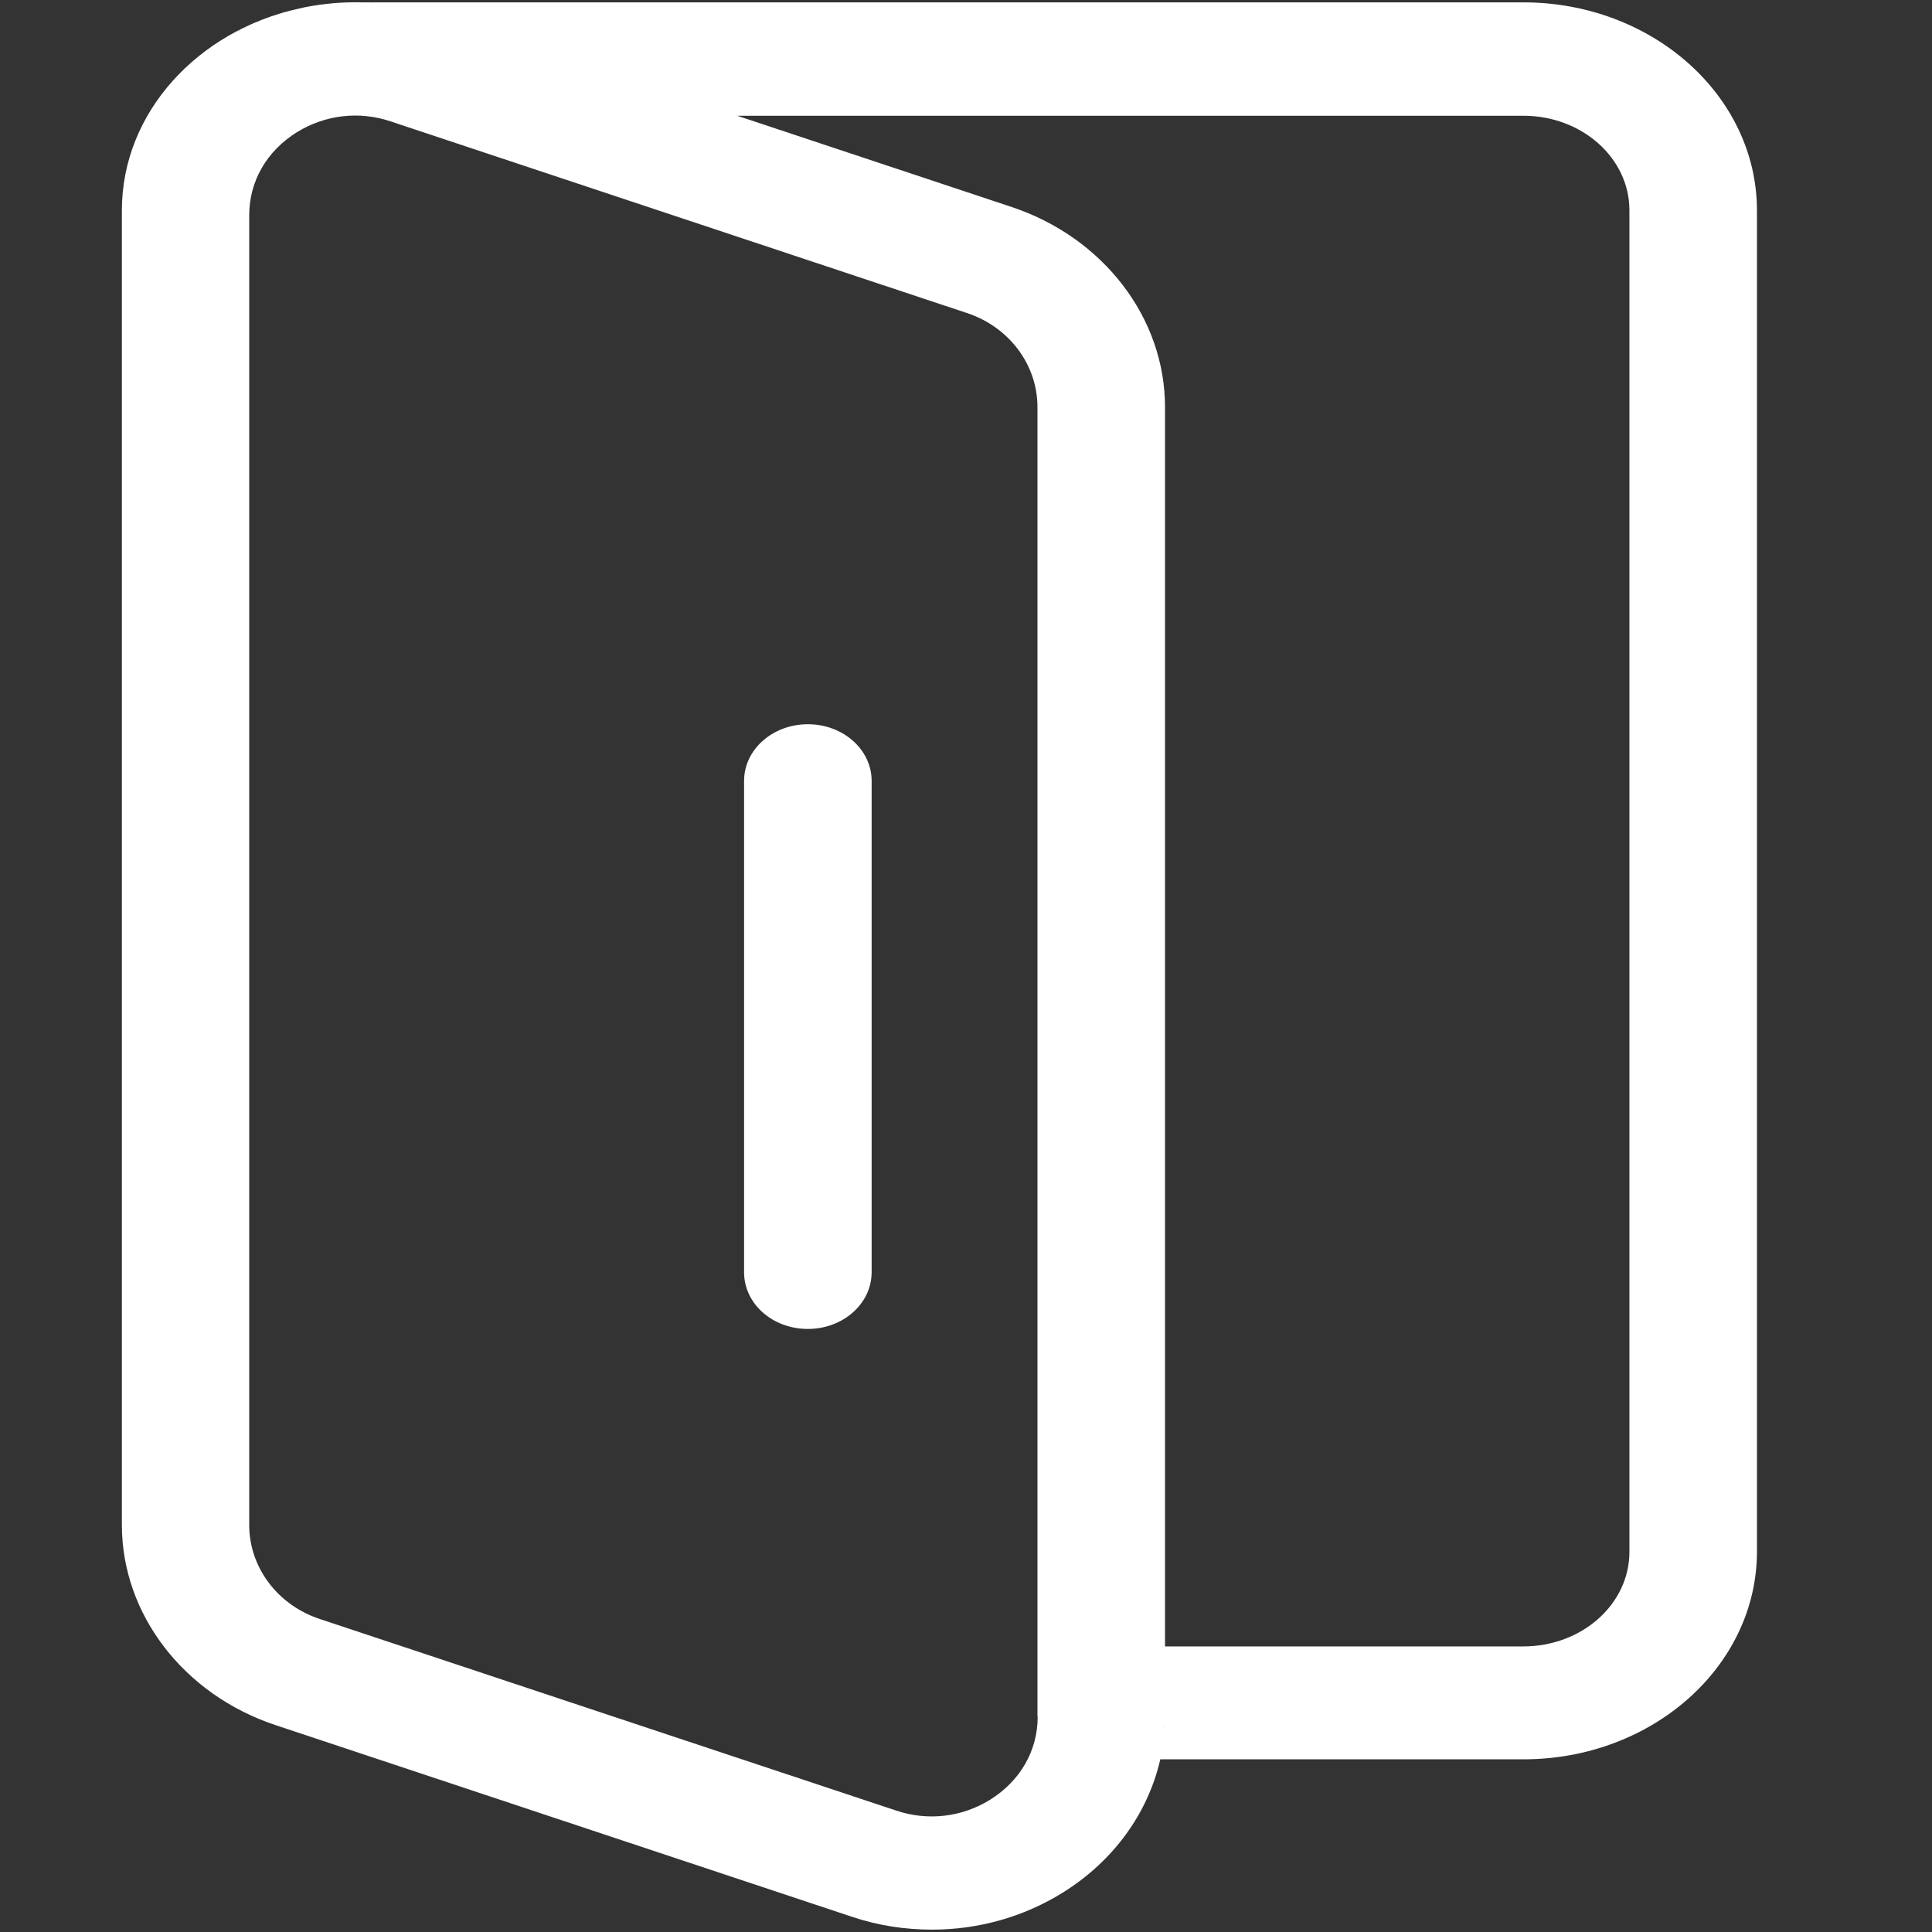 <?xml version="1.0" standalone="no"?><!DOCTYPE svg PUBLIC "-//W3C//DTD SVG 1.1//EN" "http://www.w3.org/Graphics/SVG/1.1/DTD/svg11.dtd"><svg t="1746946165541" class="icon" viewBox="0 0 1024 1024" version="1.1" xmlns="http://www.w3.org/2000/svg" p-id="11206" xmlns:xlink="http://www.w3.org/1999/xlink" width="200" height="200"><rect x="0" y="0" width="1024" height="1024" fill="#333333" stroke="none"/><path d="M807.407 1.252H191.68c-10.016-0.25-19.907 0.626-29.672 2.504l-3.38 0.751C104.792 16.276 64.603 59.72 64.603 111.427v696.856c0 47.325 32.802 89.893 81.379 106.043l305.36 101.536c14.022 4.758 28.42 6.886 42.818 6.886 24.163 0 48.201-6.636 68.984-19.531 27.043-16.777 45.322-42.192 51.832-70.737h192.43c68.358 0 123.821-49.328 123.821-110.175V111.427c-0.125-60.847-55.588-110.175-123.821-110.175z m-610.344 0.25h-0.626c0.125-0.125 0.376-0.125 0.626 0z m29.296 5.258c-0.501-0.125-0.751-0.25-1.252-0.376 0.501 0.125 1.002 0.25 1.252 0.376z m-4.632-1.252c-0.376-0.125-0.626-0.25-1.127-0.25 0.501 0 0.876 0.125 1.127 0.25zM216.219 4.132z m-4.507-0.876c-0.376-0.125-0.626-0.125-0.876-0.25 0.376 0.25 0.626 0.25 0.876 0.25z m-4.883-0.751c-0.25 0-0.376-0.125-0.626-0.125 0.25 0 0.501 0.125 0.626 0.125zM121.819 18.905c-1.002 0.626-1.878 1.127-2.88 1.753 1.002-0.501 1.878-1.127 2.88-1.753zM157.25 4.758c-0.25 0-0.751 0.125-1.127 0.25 0.501-0.125 0.876-0.25 1.127-0.25z m-2.88 0.751l-1.377 0.25 1.377-0.25z m-3.13 0.751c-0.501 0.125-0.876 0.25-1.377 0.376 0.501 0 0.876-0.125 1.377-0.376z m-3.005 1.002l-1.753 0.626c0.626-0.25 1.127-0.376 1.753-0.626zM143.854 8.764l-1.628 0.626 1.628-0.626z m-3.005 1.127l-1.628 0.626 1.628-0.626z m-3.13 1.252c-0.501 0.25-1.252 0.501-1.753 0.751 0.626-0.25 1.127-0.626 1.753-0.751z m-2.88 1.127c-0.876 0.376-1.878 0.751-2.754 1.252 0.751-0.25 1.628-0.751 2.754-1.252zM131.209 14.022l-2.379 1.252c0.751-0.501 1.628-1.002 2.379-1.252zM127.828 15.775c-0.626 0.25-1.377 0.751-1.878 1.002 0.501-0.501 1.127-0.751 1.878-1.002zM124.824 17.277c-0.626 0.376-1.377 0.751-2.003 1.127 0.626-0.376 1.252-0.751 2.003-1.127z m425.175 892.541c0 18.154-9.265 34.179-25.415 44.195-14.899 9.14-32.802 11.268-49.579 5.634l-305.485-101.536c-22.411-7.387-37.434-27.419-37.434-49.829V114.181c0-18.154 9.265-34.179 25.415-44.195 14.899-9.14 32.927-11.268 49.579-5.634l305.36 101.536c22.411 7.387 37.434 27.419 37.434 49.829v694.101z m67.482 3.255v-3.255 3.255z m-0.626 9.014c0-0.25 0.125-0.751 0.125-1.002-0.125 0.25-0.125 0.626-0.125 1.002z m0.25-2.88c0-0.501 0.125-1.002 0.125-1.502-0.125 0.501-0.125 1.002-0.125 1.502z m0.125-3.005c0-0.626 0.125-1.252 0.125-1.878 0 0.501 0 1.252-0.125 1.878zM863.621 822.555c0 27.669-25.165 50.079-56.214 50.079H617.481V215.717c0-47.325-32.802-89.893-81.379-106.043L390.746 61.347h416.661c31.049 0 56.214 22.411 56.214 50.079v711.129z m0 0" p-id="11207" fill="#ffffff"></path><path d="M428.18 383.859c-18.655 0-33.804 13.396-33.804 30.048v260.413c0 16.651 15.024 30.048 33.804 30.048 18.655 0 33.804-13.396 33.804-30.048v-260.413c0-16.651-15.149-30.048-33.804-30.048z m0 0" p-id="11208" fill="#ffffff"></path></svg>
